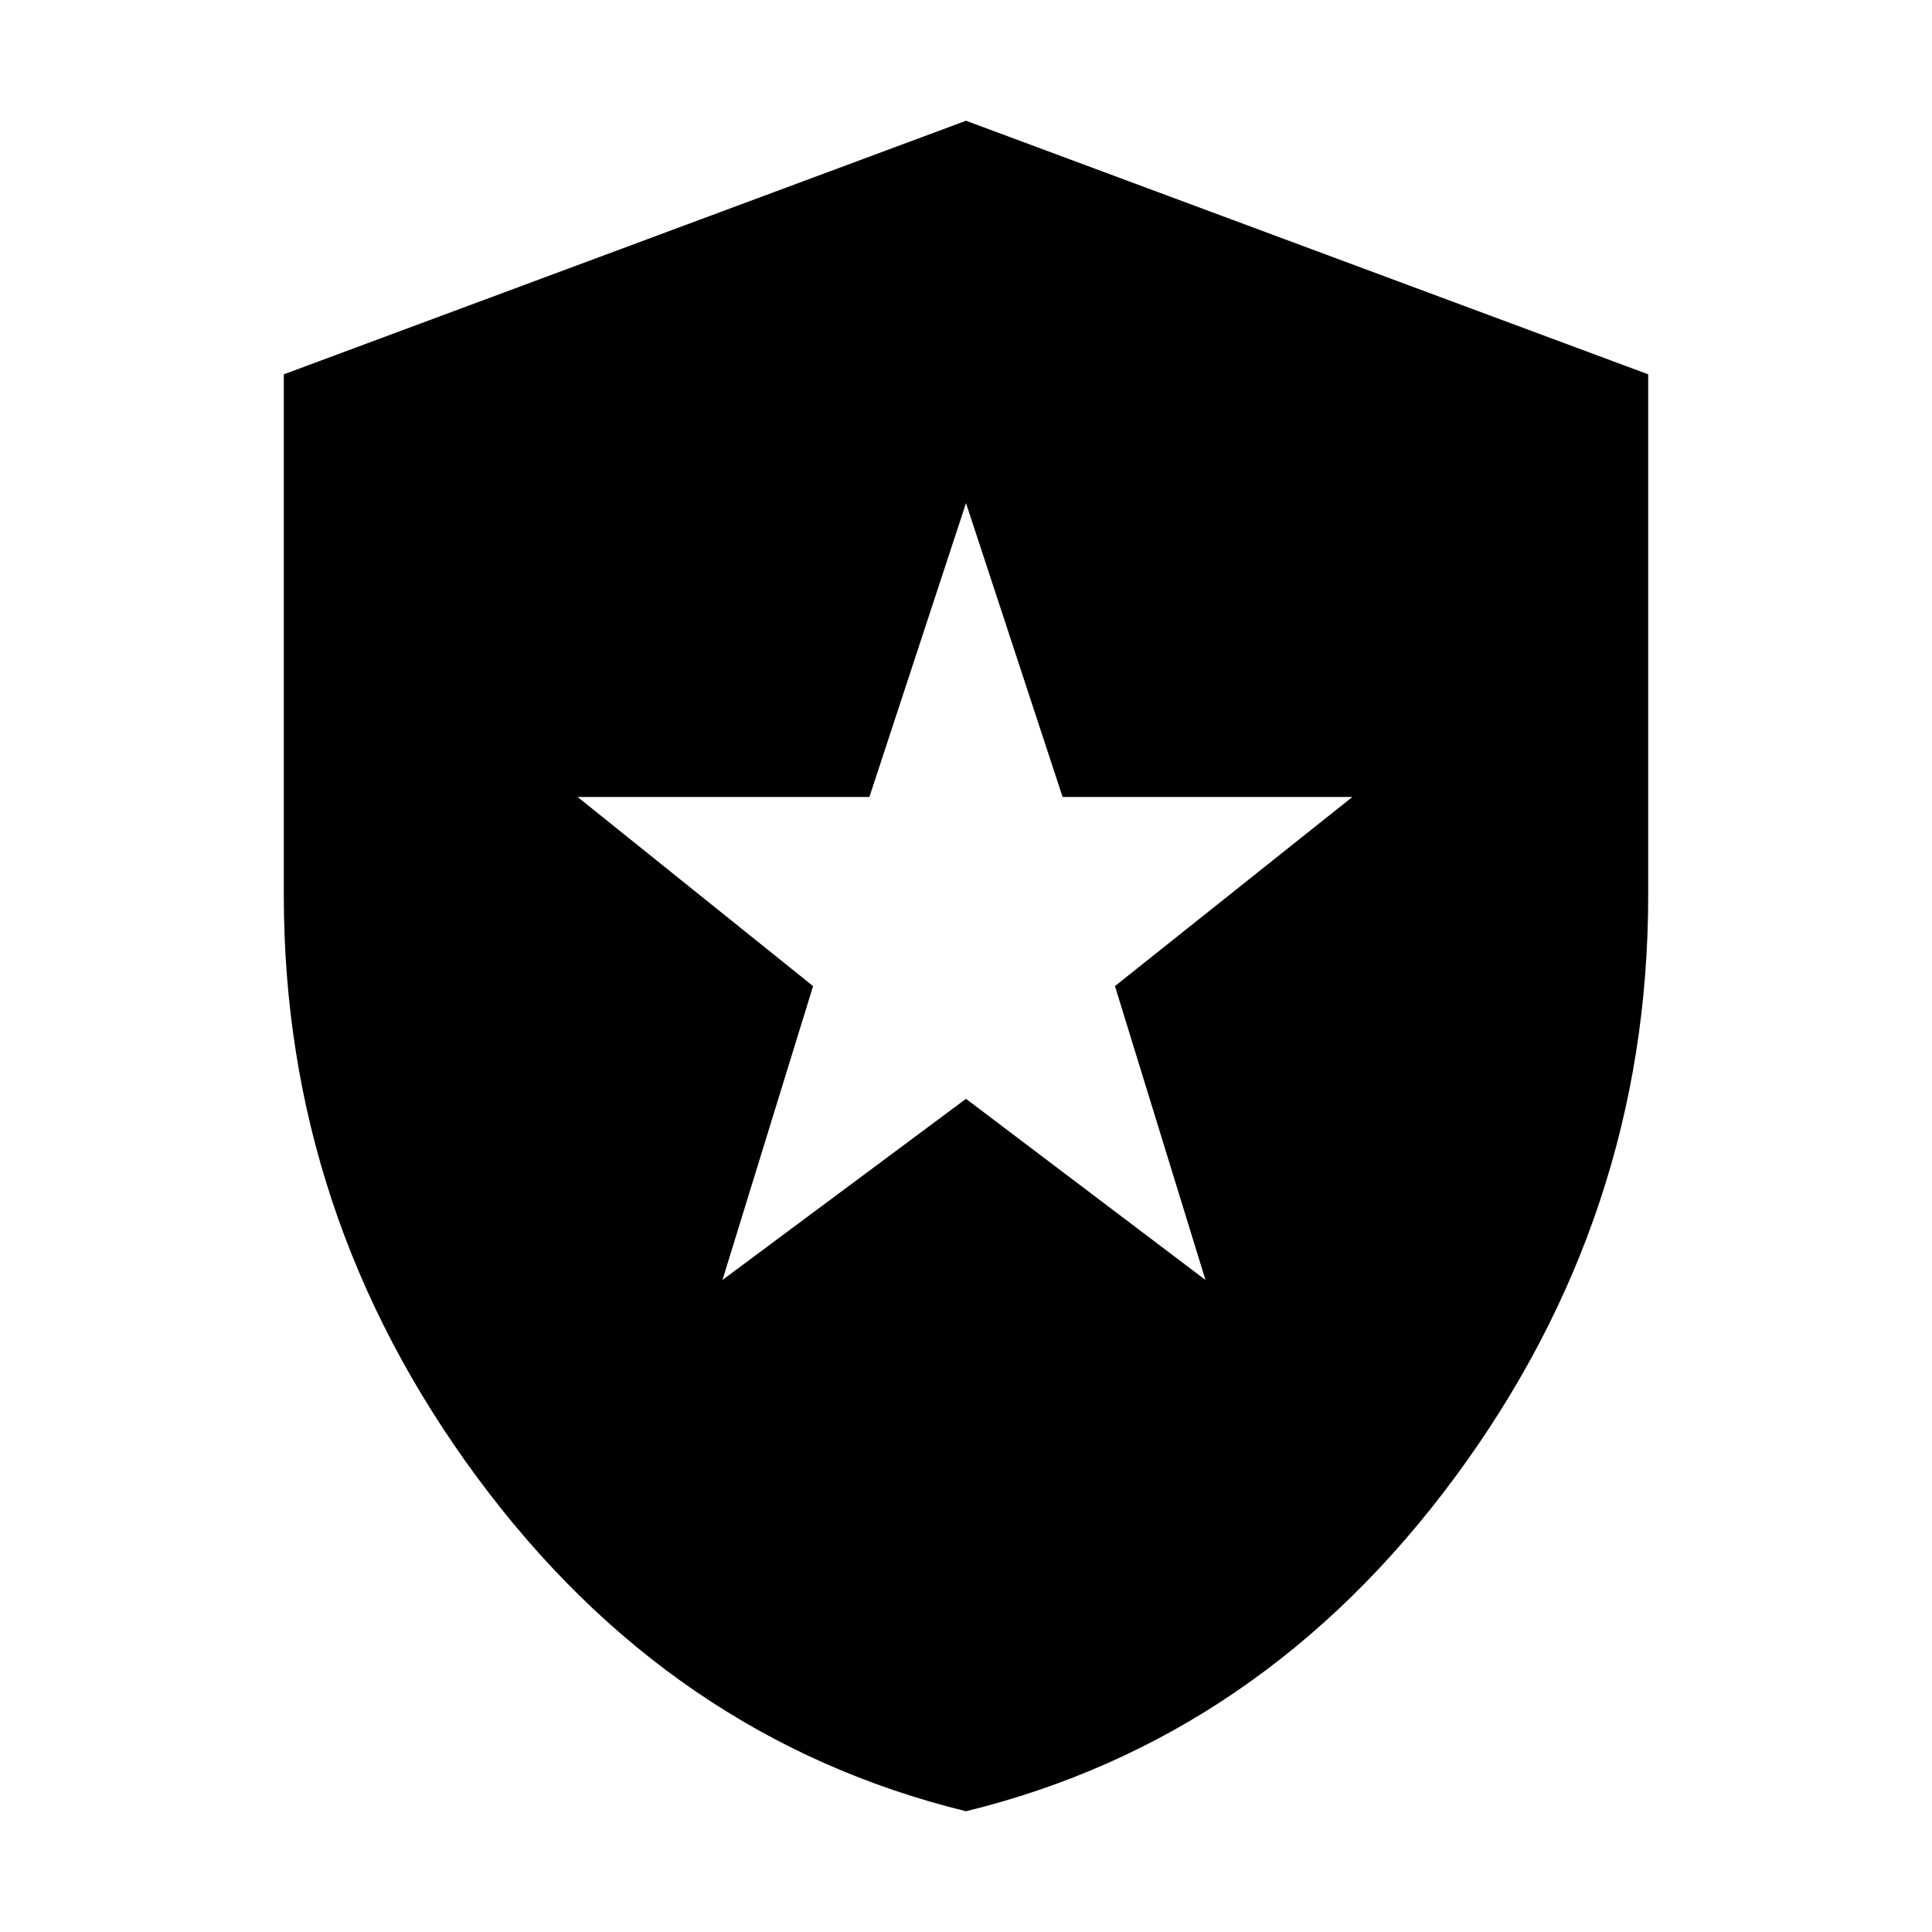 <svg xmlns="http://www.w3.org/2000/svg" height="20" width="20"><path d="M7.479 13.25 10 11.375l2.479 1.875-.937-3.042L14 8.25h-3l-1-3.042L9 8.25H5.979l2.438 1.958ZM10 18.75Q6.938 18 4.938 15.292q-2-2.709-2-6.021V3.875L10 1.25l7.062 2.625v5.396q0 3.312-2 6.021Q13.062 18 10 18.75Z"/></svg>
